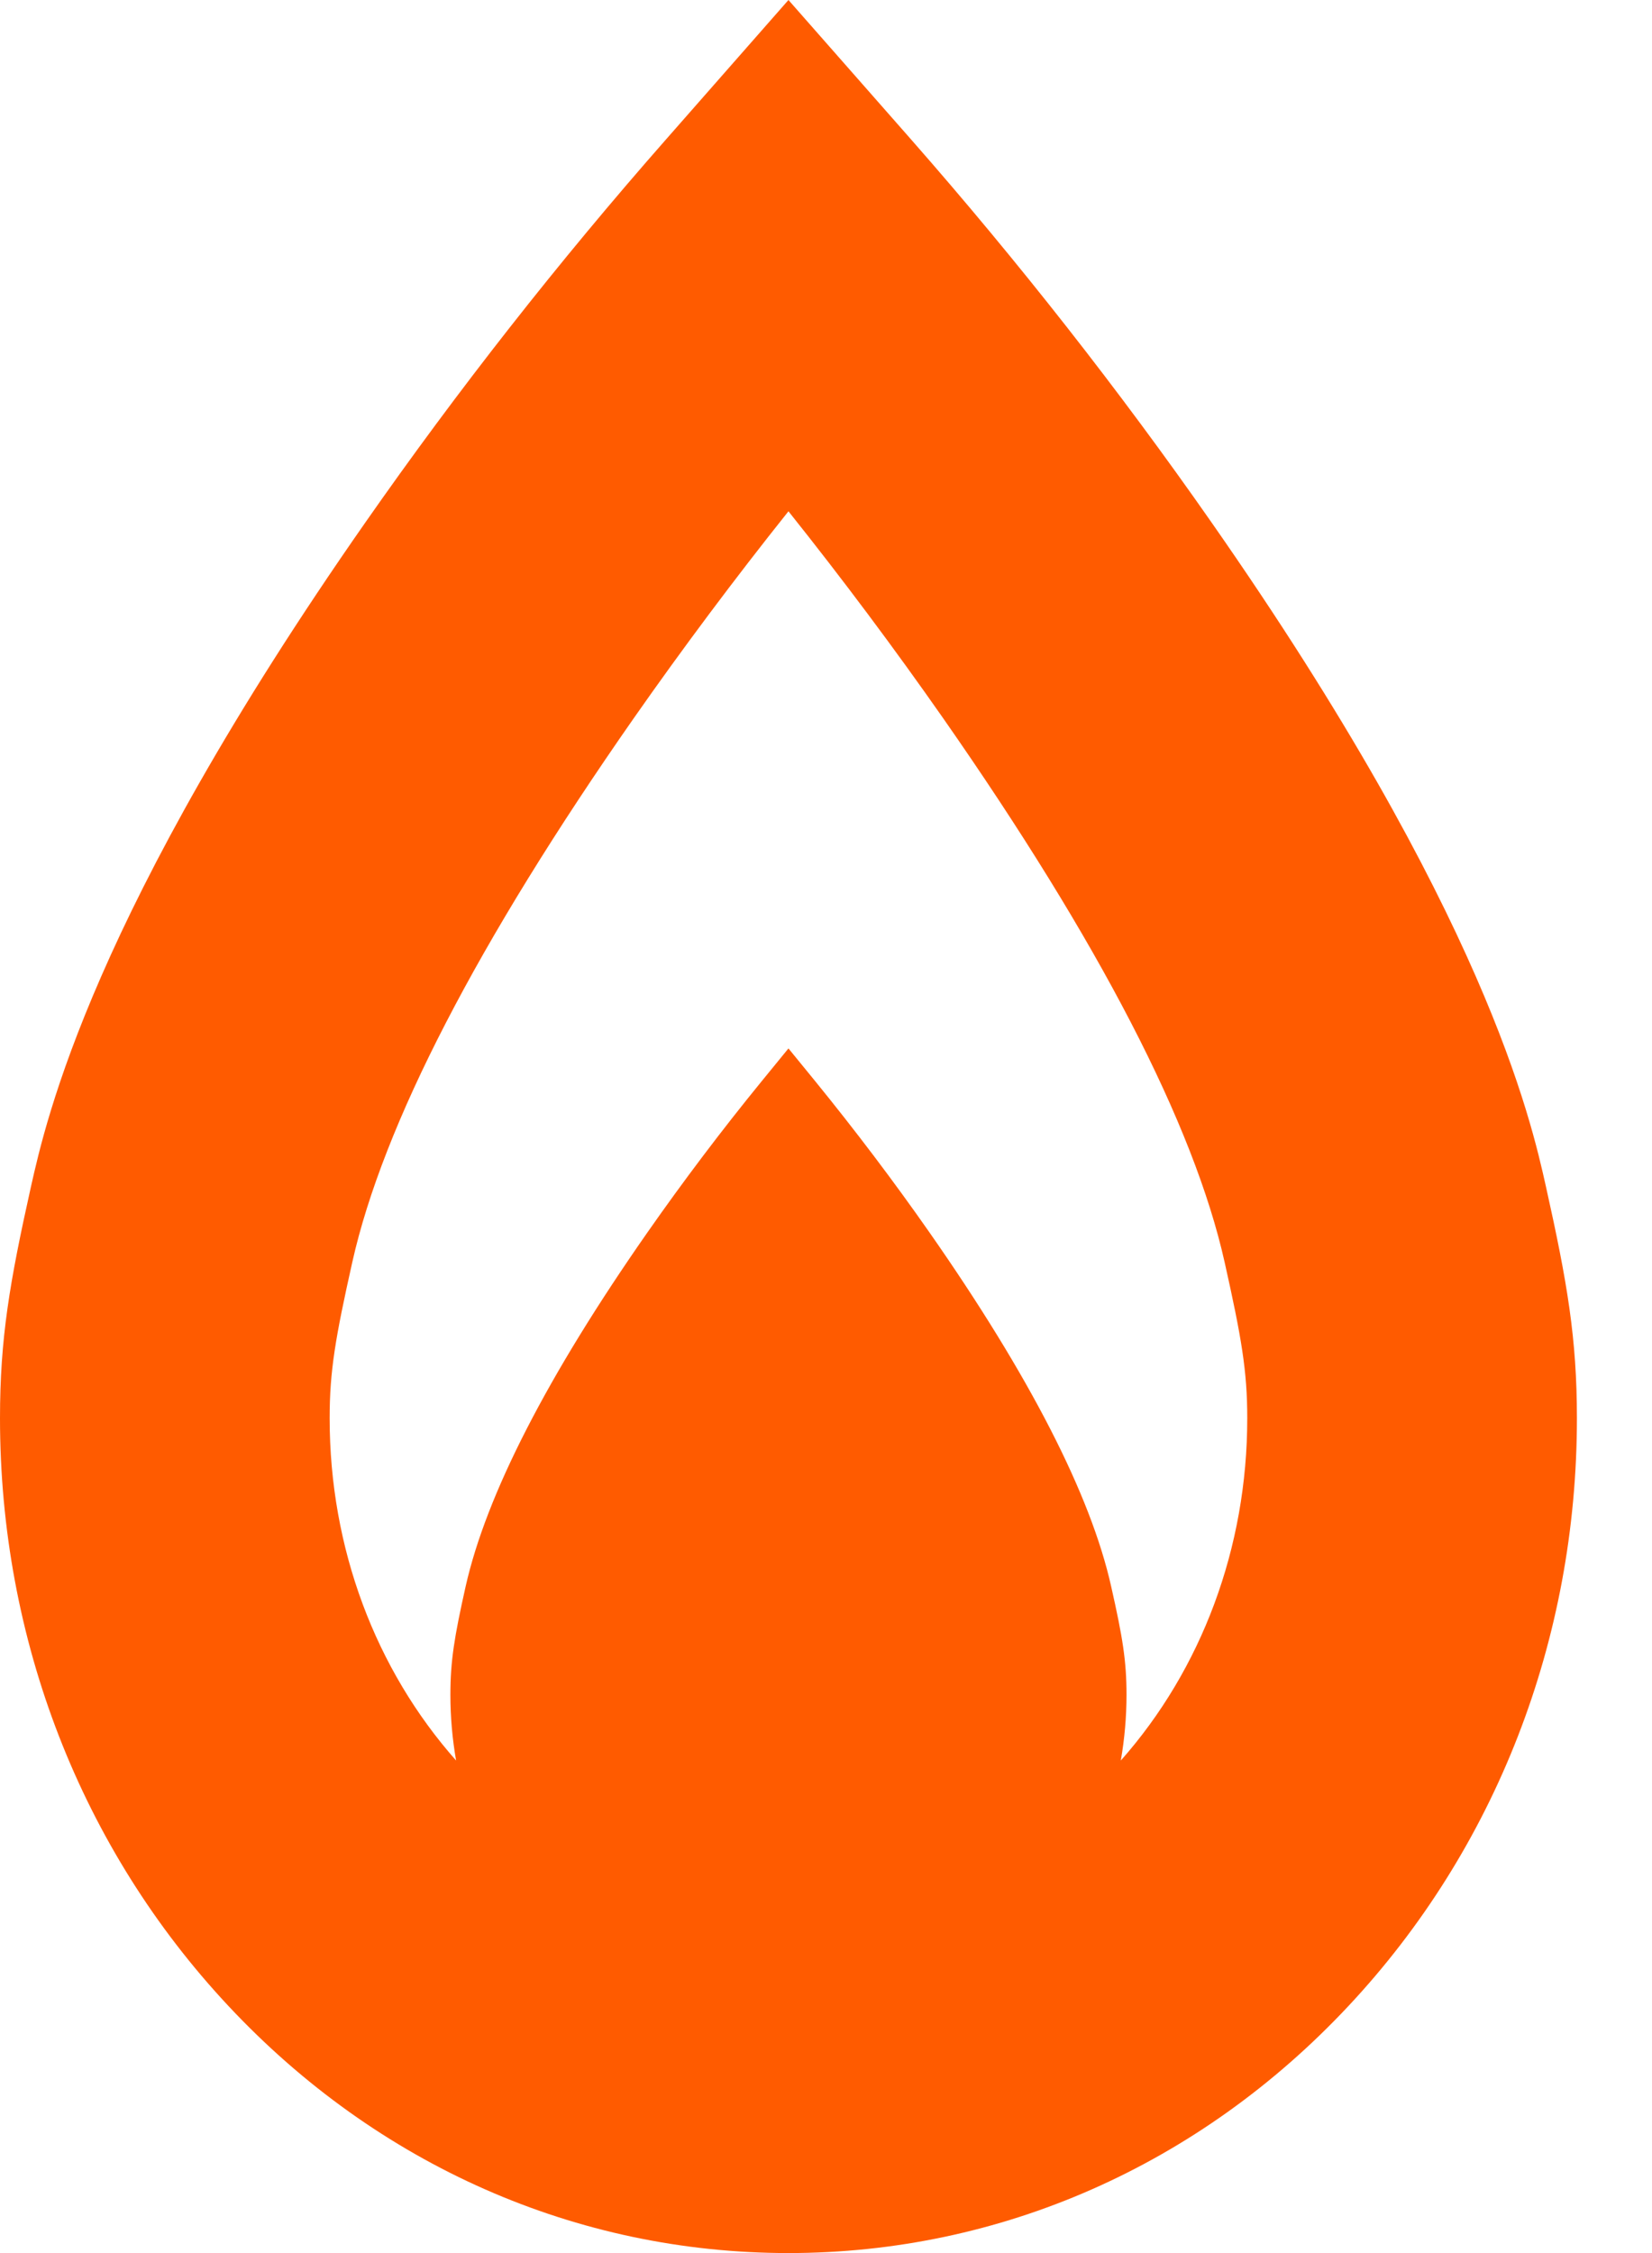 <svg width="11" height="15" viewBox="0 0 11 15" fill="none" xmlns="http://www.w3.org/2000/svg">
<path d="M10.294 7.901C10.194 7.452 9.888 6.085 8.067 3.478C7.454 2.6 6.781 1.742 6.067 0.929L5.25 0L4.434 0.929C3.719 1.742 3.046 2.6 2.433 3.478C0.613 6.084 0.307 7.452 0.206 7.901C0.064 8.538 0 8.911 0 9.442C0 10.917 0.54 12.307 1.521 13.355C2.514 14.416 3.839 15 5.25 15C6.662 15 7.986 14.416 8.979 13.355C9.96 12.307 10.5 10.917 10.5 9.442C10.5 8.912 10.436 8.538 10.294 7.901H10.294ZM4.311 8.205C3.644 9.16 3.237 9.953 3.1 10.564C3.025 10.899 2.999 11.058 2.999 11.284C2.999 11.431 3.012 11.578 3.037 11.721C2.5 11.114 2.195 10.308 2.195 9.442C2.195 9.128 2.233 8.907 2.346 8.402C2.551 7.488 3.181 6.27 4.219 4.783C4.545 4.317 4.891 3.854 5.25 3.404C5.61 3.855 5.956 4.318 6.281 4.783C7.319 6.27 7.949 7.487 8.154 8.402C8.267 8.907 8.305 9.128 8.305 9.442C8.305 10.307 8 11.114 7.463 11.721C7.488 11.577 7.501 11.431 7.501 11.283C7.501 11.058 7.475 10.899 7.399 10.563C7.263 9.953 6.856 9.16 6.189 8.205C5.95 7.863 5.694 7.525 5.428 7.198L5.25 6.98L5.072 7.198C4.806 7.524 4.55 7.863 4.311 8.205L4.311 8.205Z" fill="#FF5B00"/>
</svg>

